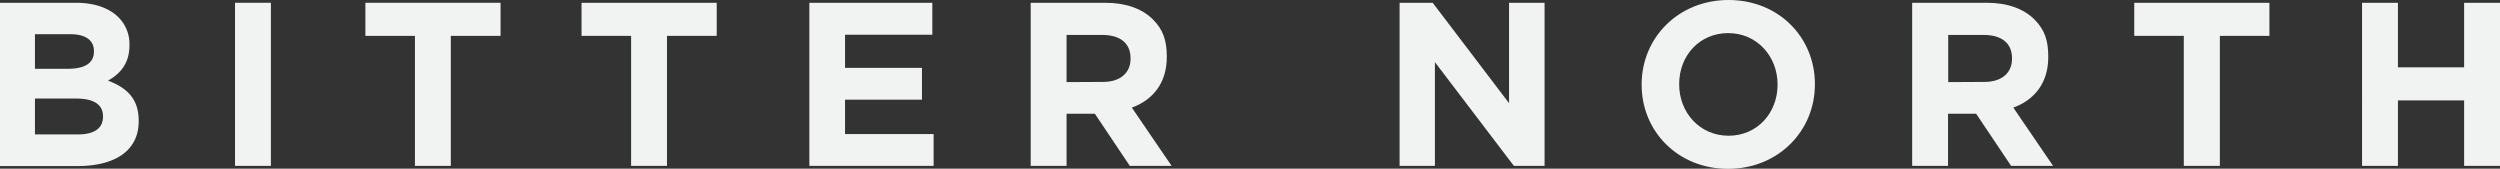<svg xmlns="http://www.w3.org/2000/svg" width="1352" height="91.2" viewBox="0 0 1352 91.2"><rect x="0" y="0" width="1352" height="91.2" fill="#333333" stroke="none"/><title>title-1</title><g id="Layer_2" data-name="Layer 2"><g id="Layer_1-2" data-name="Layer 1"><path d="M0,1.5H41C51,1.5,59,4.3,64,9.3a20.2,20.2,0,0,1,6,15v.3c0,10-5.3,15.5-11.6,19C68.7,47.5,75,53.4,75,65.3v.3c0,16.1-13.1,24.2-33,24.2H0ZM50.8,27.6c0-5.8-4.5-9.1-12.7-9.1H18.9V37.2H36.8c8.6,0,14-2.8,14-9.3ZM41.3,53.3H18.9V72.7H42c8.6,0,13.7-3,13.7-9.6v-.3C55.7,57,51.3,53.3,41.3,53.3Z" fill="#f1f2f2"/><path d="M127.1,1.5h19.4V89.7H127.1Z" fill="#f1f2f2"/><path d="M224.4,19.4H197.6V1.5h73.1V19.4H243.8V89.7H224.4Z" fill="#f1f2f2"/><path d="M341.3,19.4H314.5V1.5h73.1V19.4H360.7V89.7H341.3Z" fill="#f1f2f2"/><path d="M437.7,1.5h66.5V18.8H457V36.7h41.6V53.9H457V72.5h47.9V89.7H437.7Z" fill="#f1f2f2"/><path d="M557.4,1.5h40.3c11.2,0,19.9,3.2,25.7,8.9S631,22.3,631,30.6v.3c0,14.2-7.7,23.2-18.9,27.3l21.5,31.5H611L592.1,61.5H576.8V89.7H557.4Zm39.1,42.8c9.5,0,14.9-5,14.9-12.5v-.3c0-8.3-5.8-12.6-15.2-12.6H576.8V44.4Z" fill="#f1f2f2"/><path d="M756.9,1.5h17.9l41.3,54.3V1.5h19.2V89.7H818.7L776,33.6V89.7H756.9Z" fill="#f1f2f2"/><path d="M887.8,45.9v-.3c0-25.1,19.8-45.6,47-45.6s46.7,20.3,46.7,45.4v.3c0,25.1-19.8,45.6-47,45.6S887.8,70.9,887.8,45.9Zm73.5,0v-.3c0-15.1-11.1-27.7-26.7-27.7s-26.5,12.3-26.5,27.5v.3c0,15.1,11.1,27.7,26.7,27.7S961.3,61,961.3,45.9Z" fill="#f1f2f2"/><path d="M1034.1,1.5h40.3c11.2,0,19.9,3.2,25.7,8.9s7.6,11.8,7.6,20.2v.3c0,14.2-7.7,23.2-18.9,27.3l21.5,31.5h-22.7l-18.9-28.2h-15.2V89.7h-19.4Zm39.1,42.8c9.5,0,14.9-5,14.9-12.5v-.3c0-8.3-5.8-12.6-15.2-12.6h-19.3V44.4Z" fill="#f1f2f2"/><path d="M1181,19.4h-26.8V1.5h73.1V19.4h-26.8V89.7H1181Z" fill="#f1f2f2"/><path d="M1277.4,1.5h19.4V36.4h35.8V1.5H1352V89.7h-19.4V54.3h-35.8V89.7h-19.4Z" fill="#f1f2f2"/></g></g></svg>